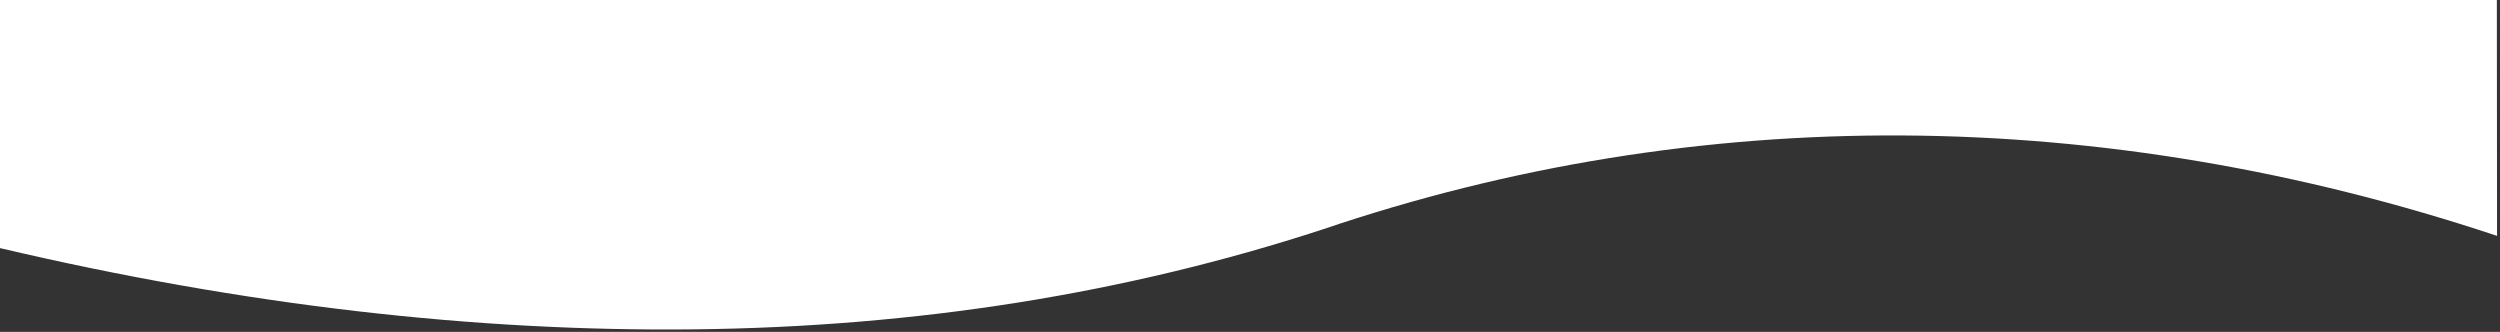 <svg width="791" height="105" viewBox="0 0 791 105" fill="none" xmlns="http://www.w3.org/2000/svg">
<rect x="0" y="0" width="791" height="105" fill="#333333" stroke="none"/>
<path fill-rule="evenodd" clip-rule="evenodd" d="M790 0H0V78.5C77.198 96.634 150.475 104.976 219.719 104.206C290.069 103.423 356.321 92.882 418.473 72.585C477.961 52.413 539.609 42.505 602.045 42.861C664.387 43.217 727.515 53.807 790.067 74.631L790 0Z" fill="white"/>
</svg>
